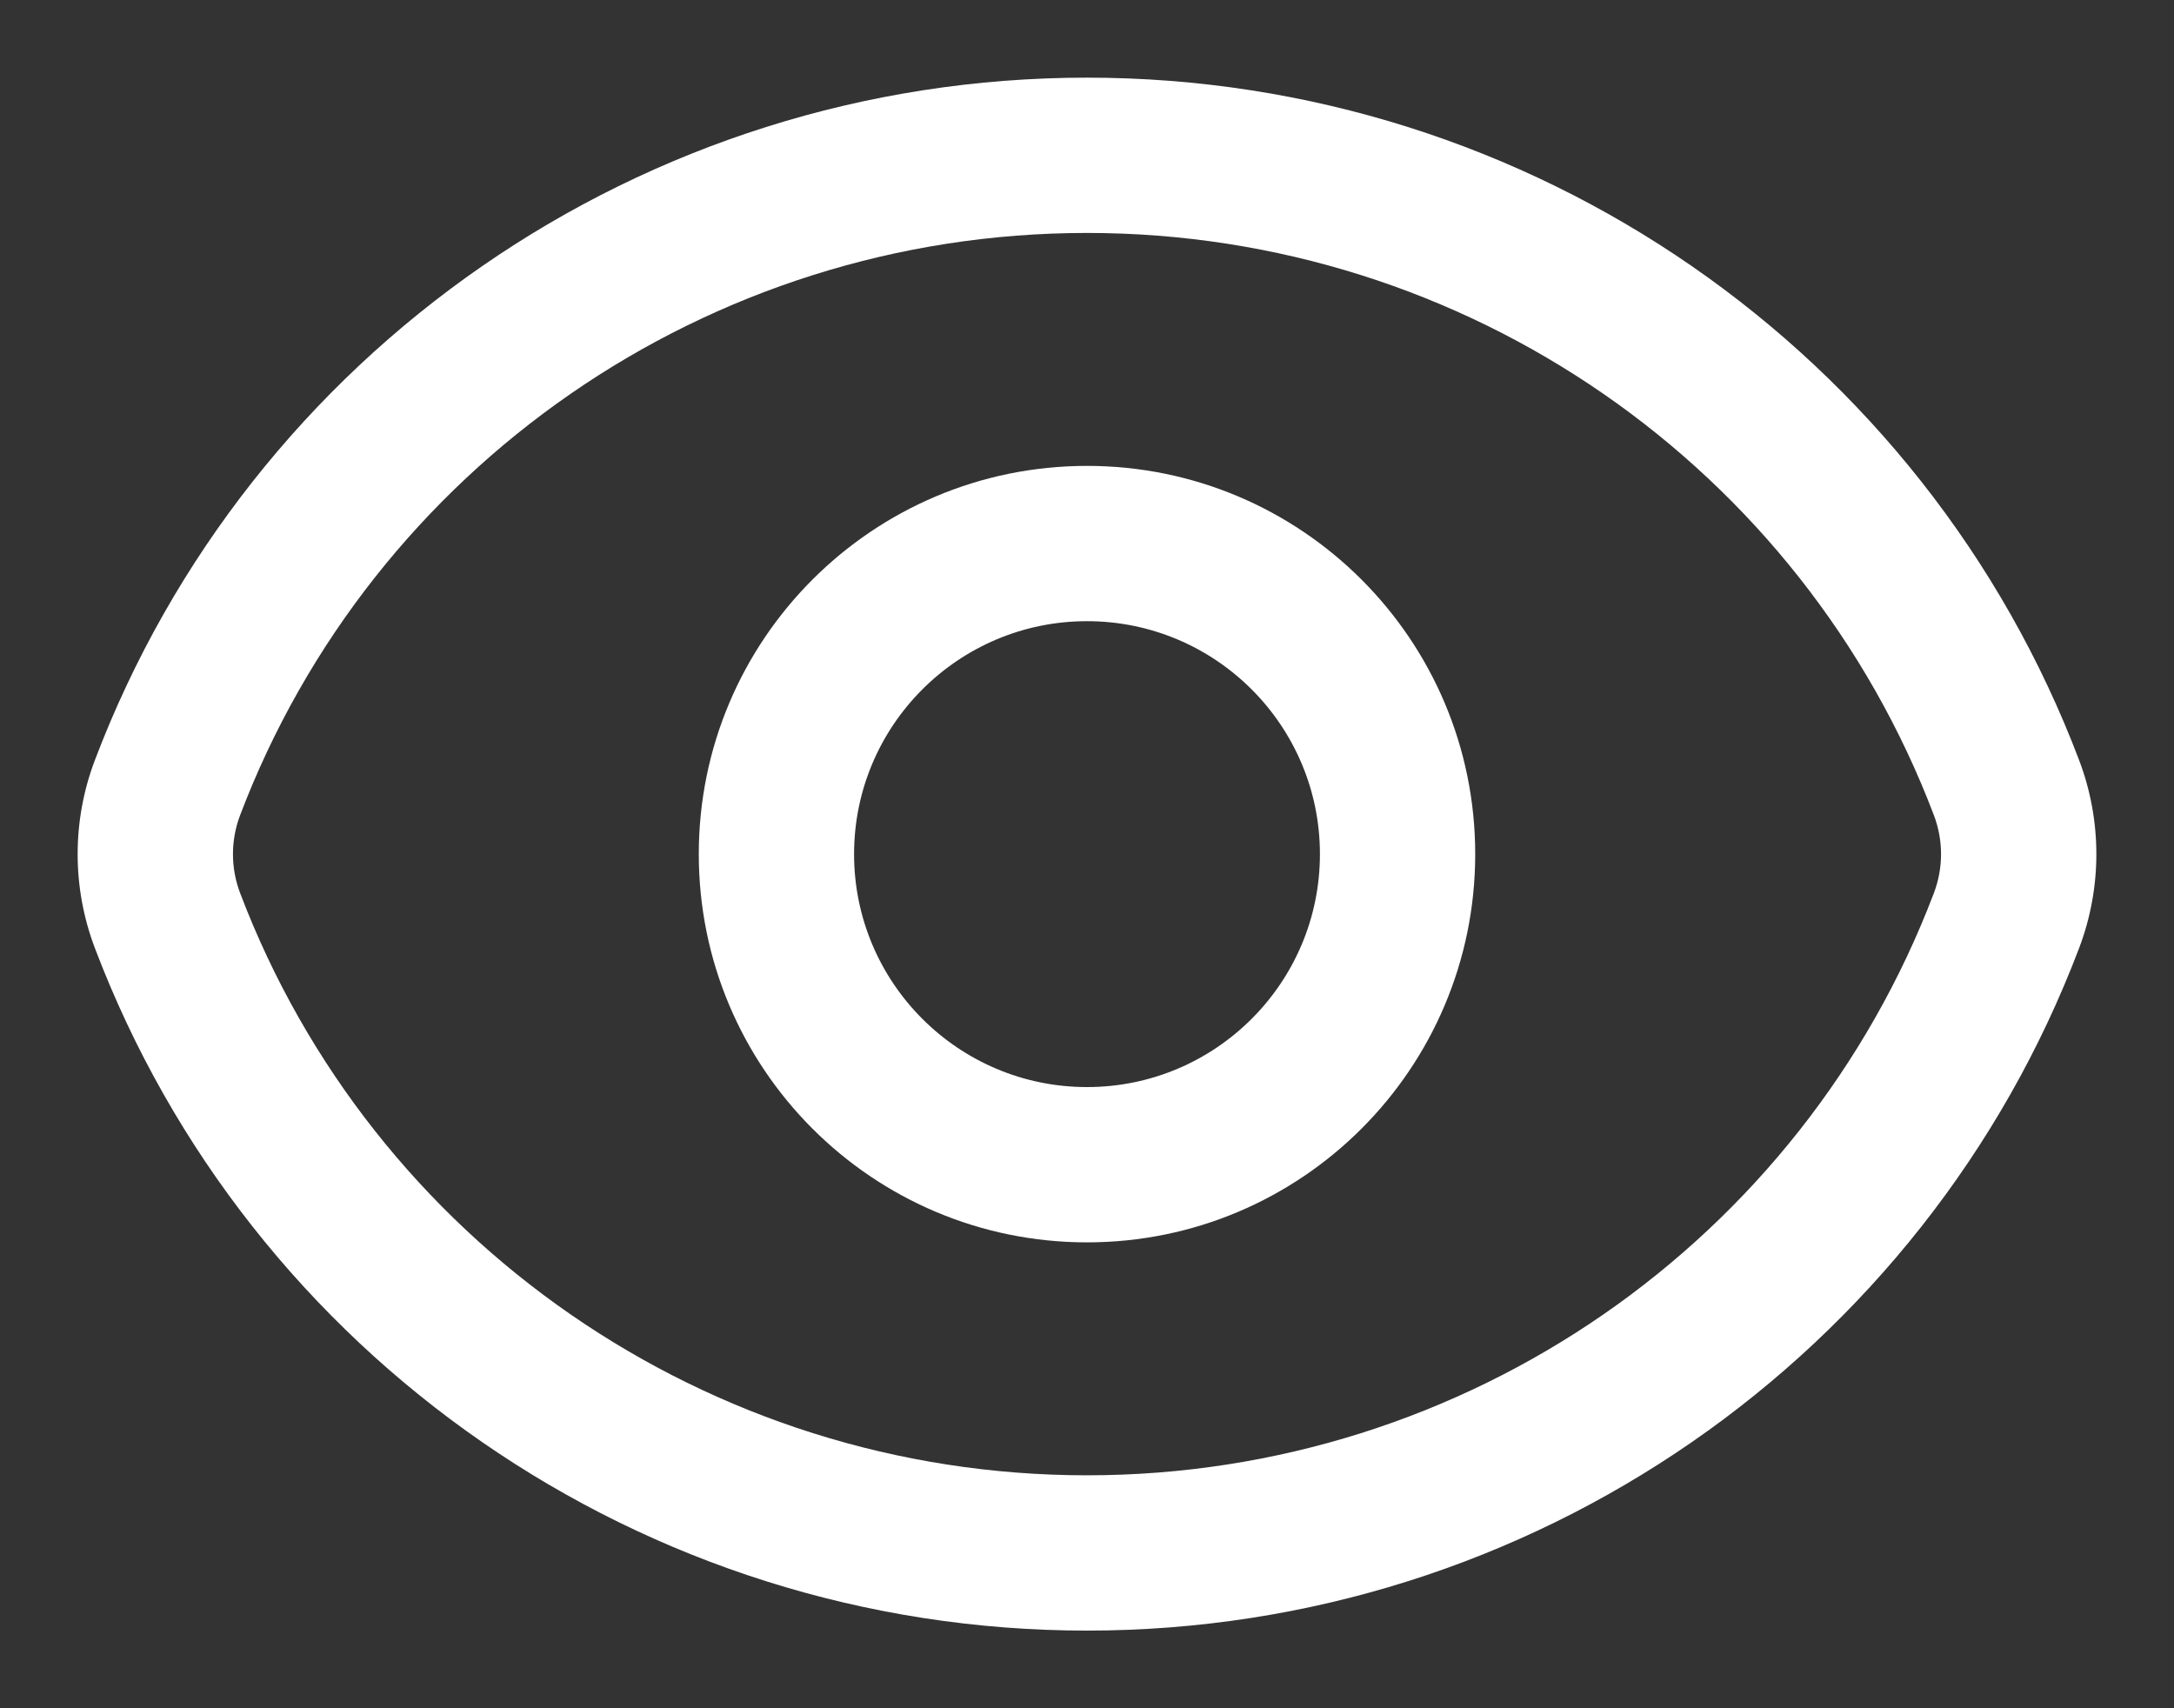 <?xml version="1.0" encoding="UTF-8"?>
<svg width="14px" height="11px" viewBox="0 0 14 11" version="1.1" xmlns="http://www.w3.org/2000/svg" xmlns:xlink="http://www.w3.org/1999/xlink">
    <rect x="0" y="0" width="14" height="11" fill="#333333" stroke="none"/>
    <!-- Generator: Sketch 52.6 (67491) - http://www.bohemiancoding.com/sketch -->
    <title>合并形状</title>
    <desc>Created with Sketch.</desc>
    <g id="Data-Entry-数据输入--2" stroke="none" stroke-width="1" fill="none" fill-rule="evenodd">
        <g id="upload-上传" transform="translate(-455, -2760)" fill="#FFFFFF" fill-rule="nonzero">
            <path d="M467.454,2765.25 C466.604,2763.012 464.445,2761.5 462,2761.5 C459.555,2761.5 457.396,2763.012 456.546,2765.25 C456.485,2765.411 456.485,2765.589 456.546,2765.75 C457.396,2767.988 459.555,2769.5 462,2769.5 C464.445,2769.5 466.604,2767.988 467.454,2765.75 C467.515,2765.589 467.515,2765.411 467.454,2765.25 L467.922,2765.073 L467.454,2765.25 Z M468.389,2764.895 C468.537,2765.285 468.537,2765.715 468.389,2766.105 C467.393,2768.729 464.863,2770.5 462,2770.5 C459.137,2770.5 456.607,2768.729 455.611,2766.105 C455.463,2765.715 455.463,2765.285 455.611,2764.895 C456.607,2762.271 459.137,2760.5 462,2760.5 C464.863,2760.5 467.393,2762.271 468.389,2764.895 L467.922,2765.073 L468.389,2764.895 Z M462,2763.5 L462,2764 C461.172,2764 460.5,2764.672 460.5,2765.5 C460.5,2766.328 461.172,2767 462,2767 C462.828,2767 463.5,2766.328 463.5,2765.5 C463.5,2764.672 462.828,2764 462,2764 L462,2763.5 Z M462,2763.5 L462,2763 C463.381,2763 464.5,2764.119 464.5,2765.5 C464.5,2766.881 463.381,2768 462,2768 C460.619,2768 459.5,2766.881 459.5,2765.5 C459.5,2764.119 460.619,2763 462,2763 L462,2763.5 Z" id="合并形状"></path>
        </g>
    </g>
</svg>